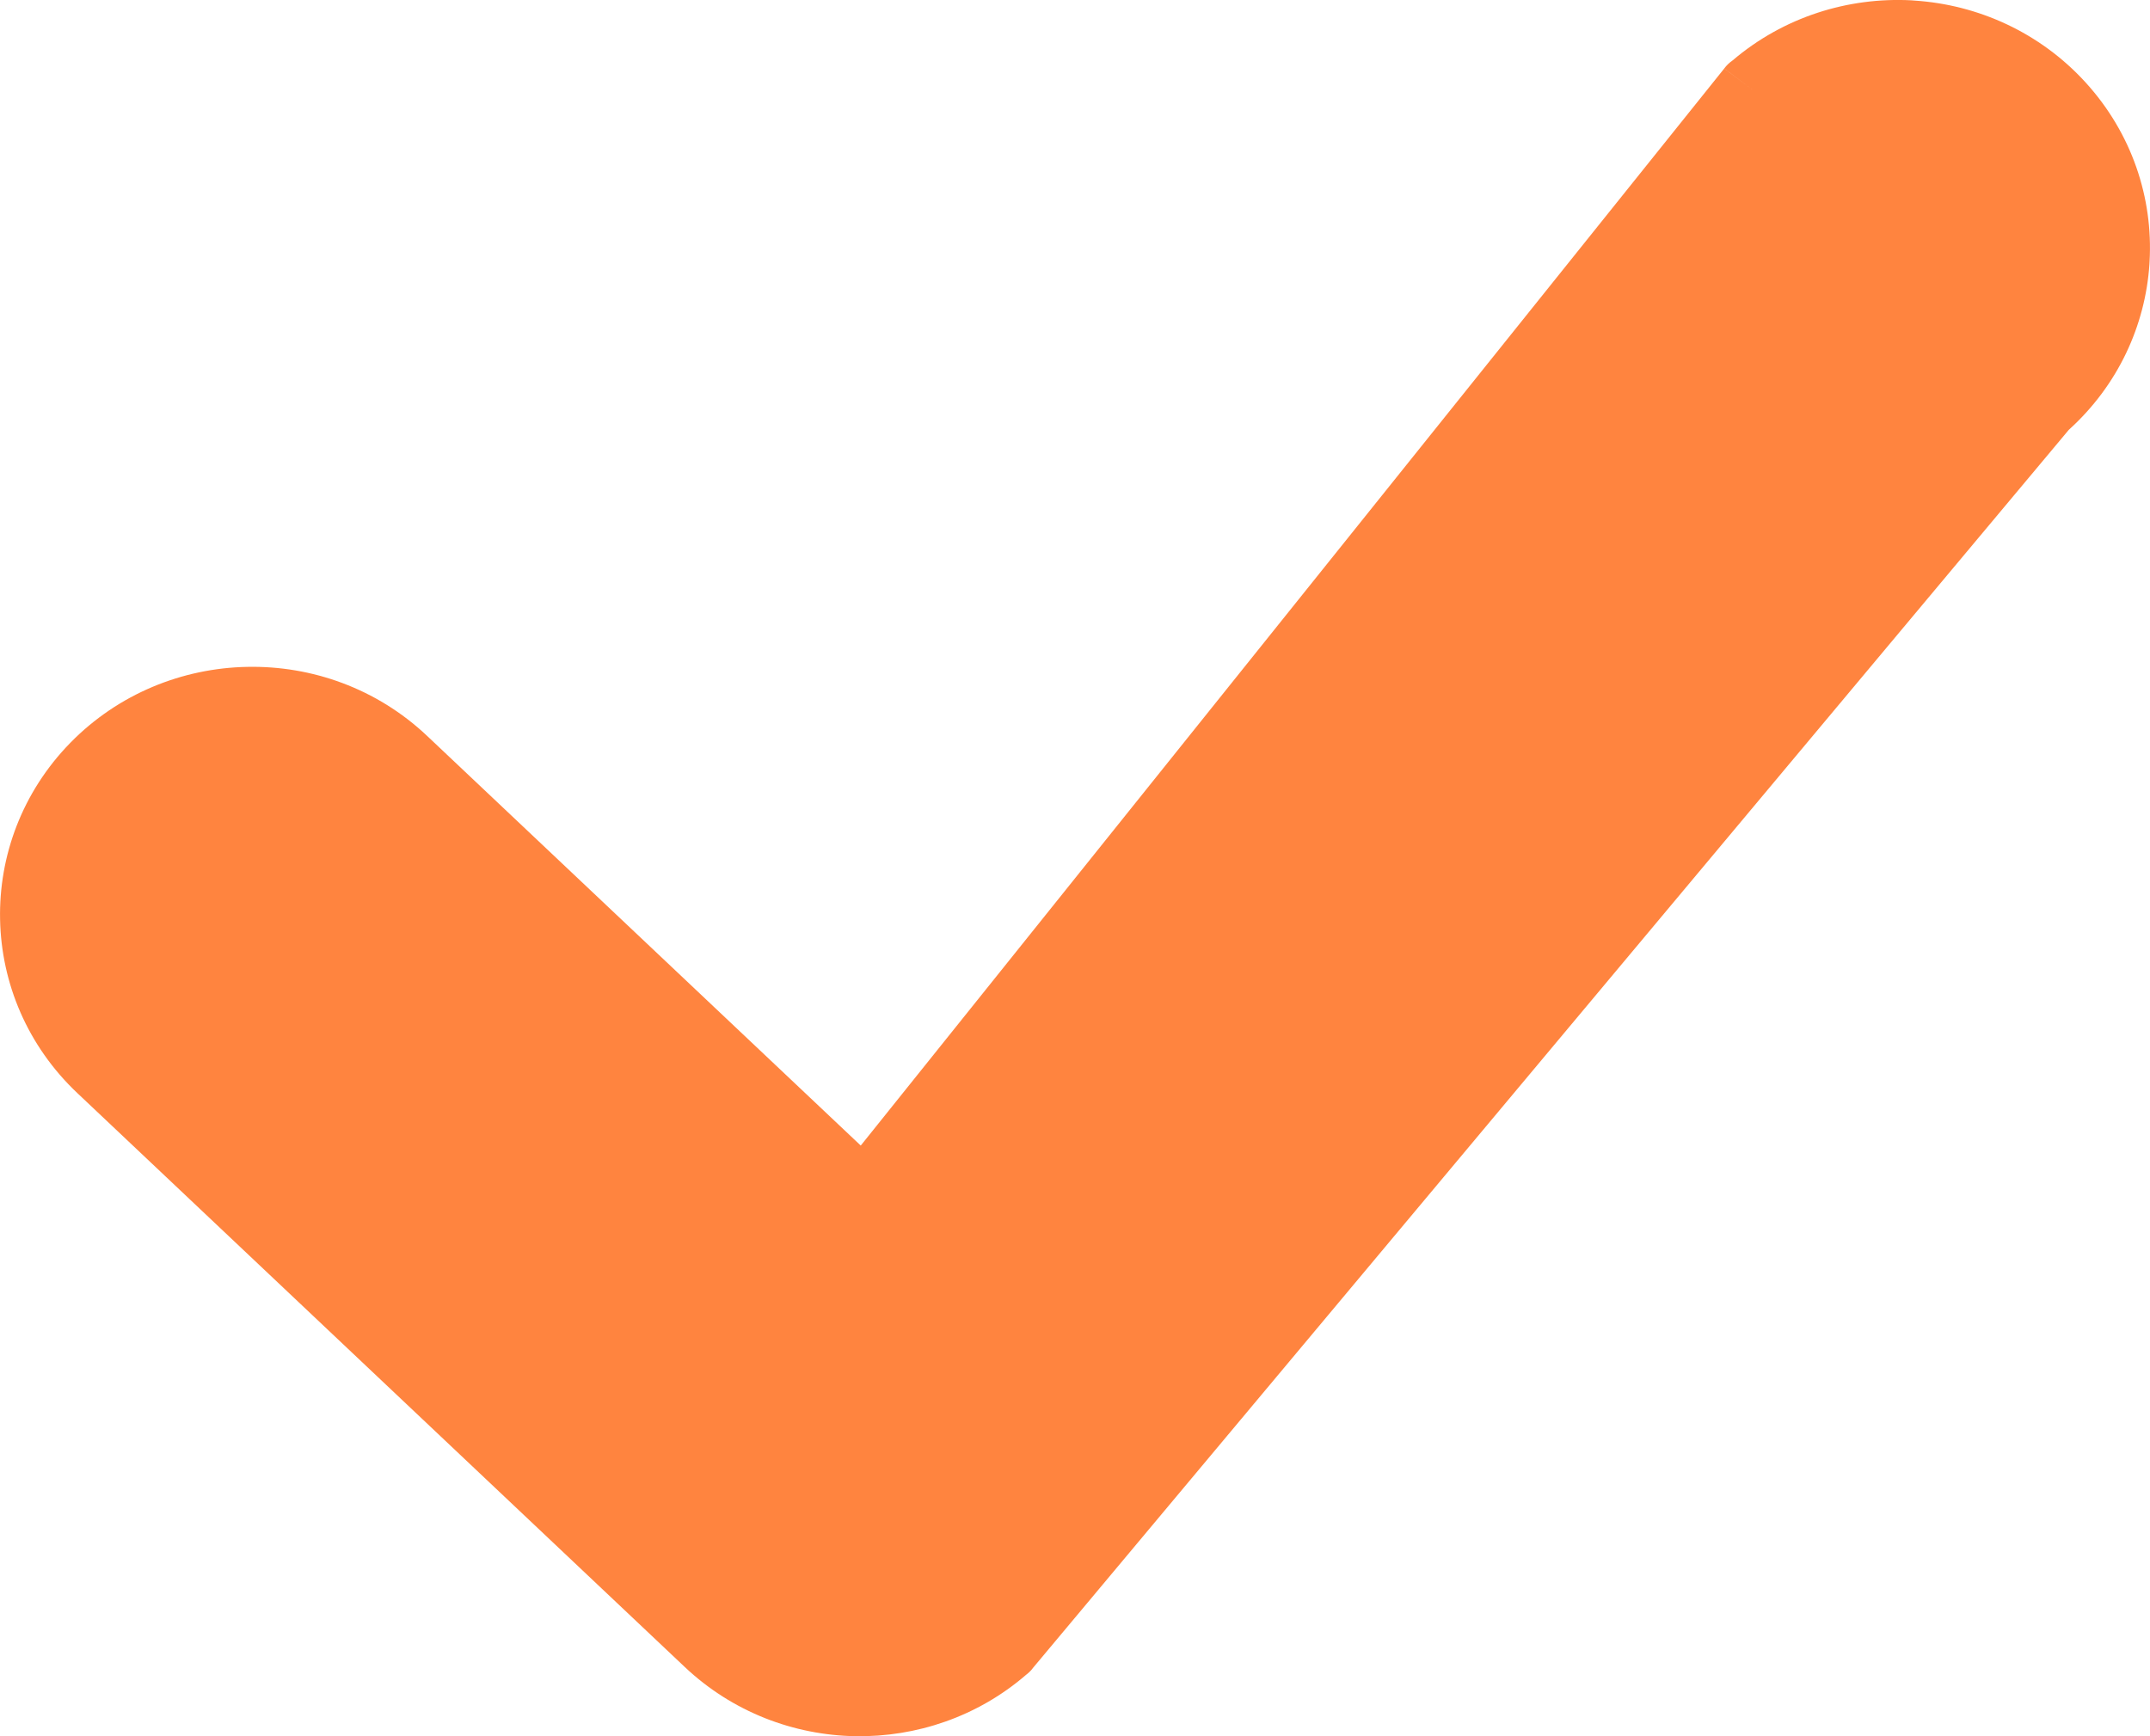 <svg width="26" height="21" viewBox="0 0 26 21" fill="none" xmlns="http://www.w3.org/2000/svg">
<path class="hw_svgicon__fill" d="M0.937 13.223C0.33 12.65 0.016 11.889 0.001 11.122C-0.015 10.355 0.267 9.582 0.85 8.985C1.432 8.39 2.208 8.081 2.989 8.066C3.77 8.05 4.557 8.327 5.164 8.9L10.409 13.856L20.851 0.829L21.225 1.109L20.851 0.828C20.88 0.79 20.914 0.757 20.952 0.731C21.573 0.202 22.353 -0.036 23.115 0.004L23.152 0.007C23.919 0.057 24.668 0.391 25.221 0.997C25.783 1.614 26.038 2.396 25.995 3.161L25.993 3.198C25.943 3.937 25.614 4.66 25.018 5.199L12.486 20.181L12.487 20.181C12.464 20.211 12.437 20.236 12.408 20.258C11.822 20.764 11.081 21.012 10.344 21C9.601 20.987 8.86 20.709 8.283 20.165L0.937 13.223Z" fill="#FF843F"/>
</svg>
